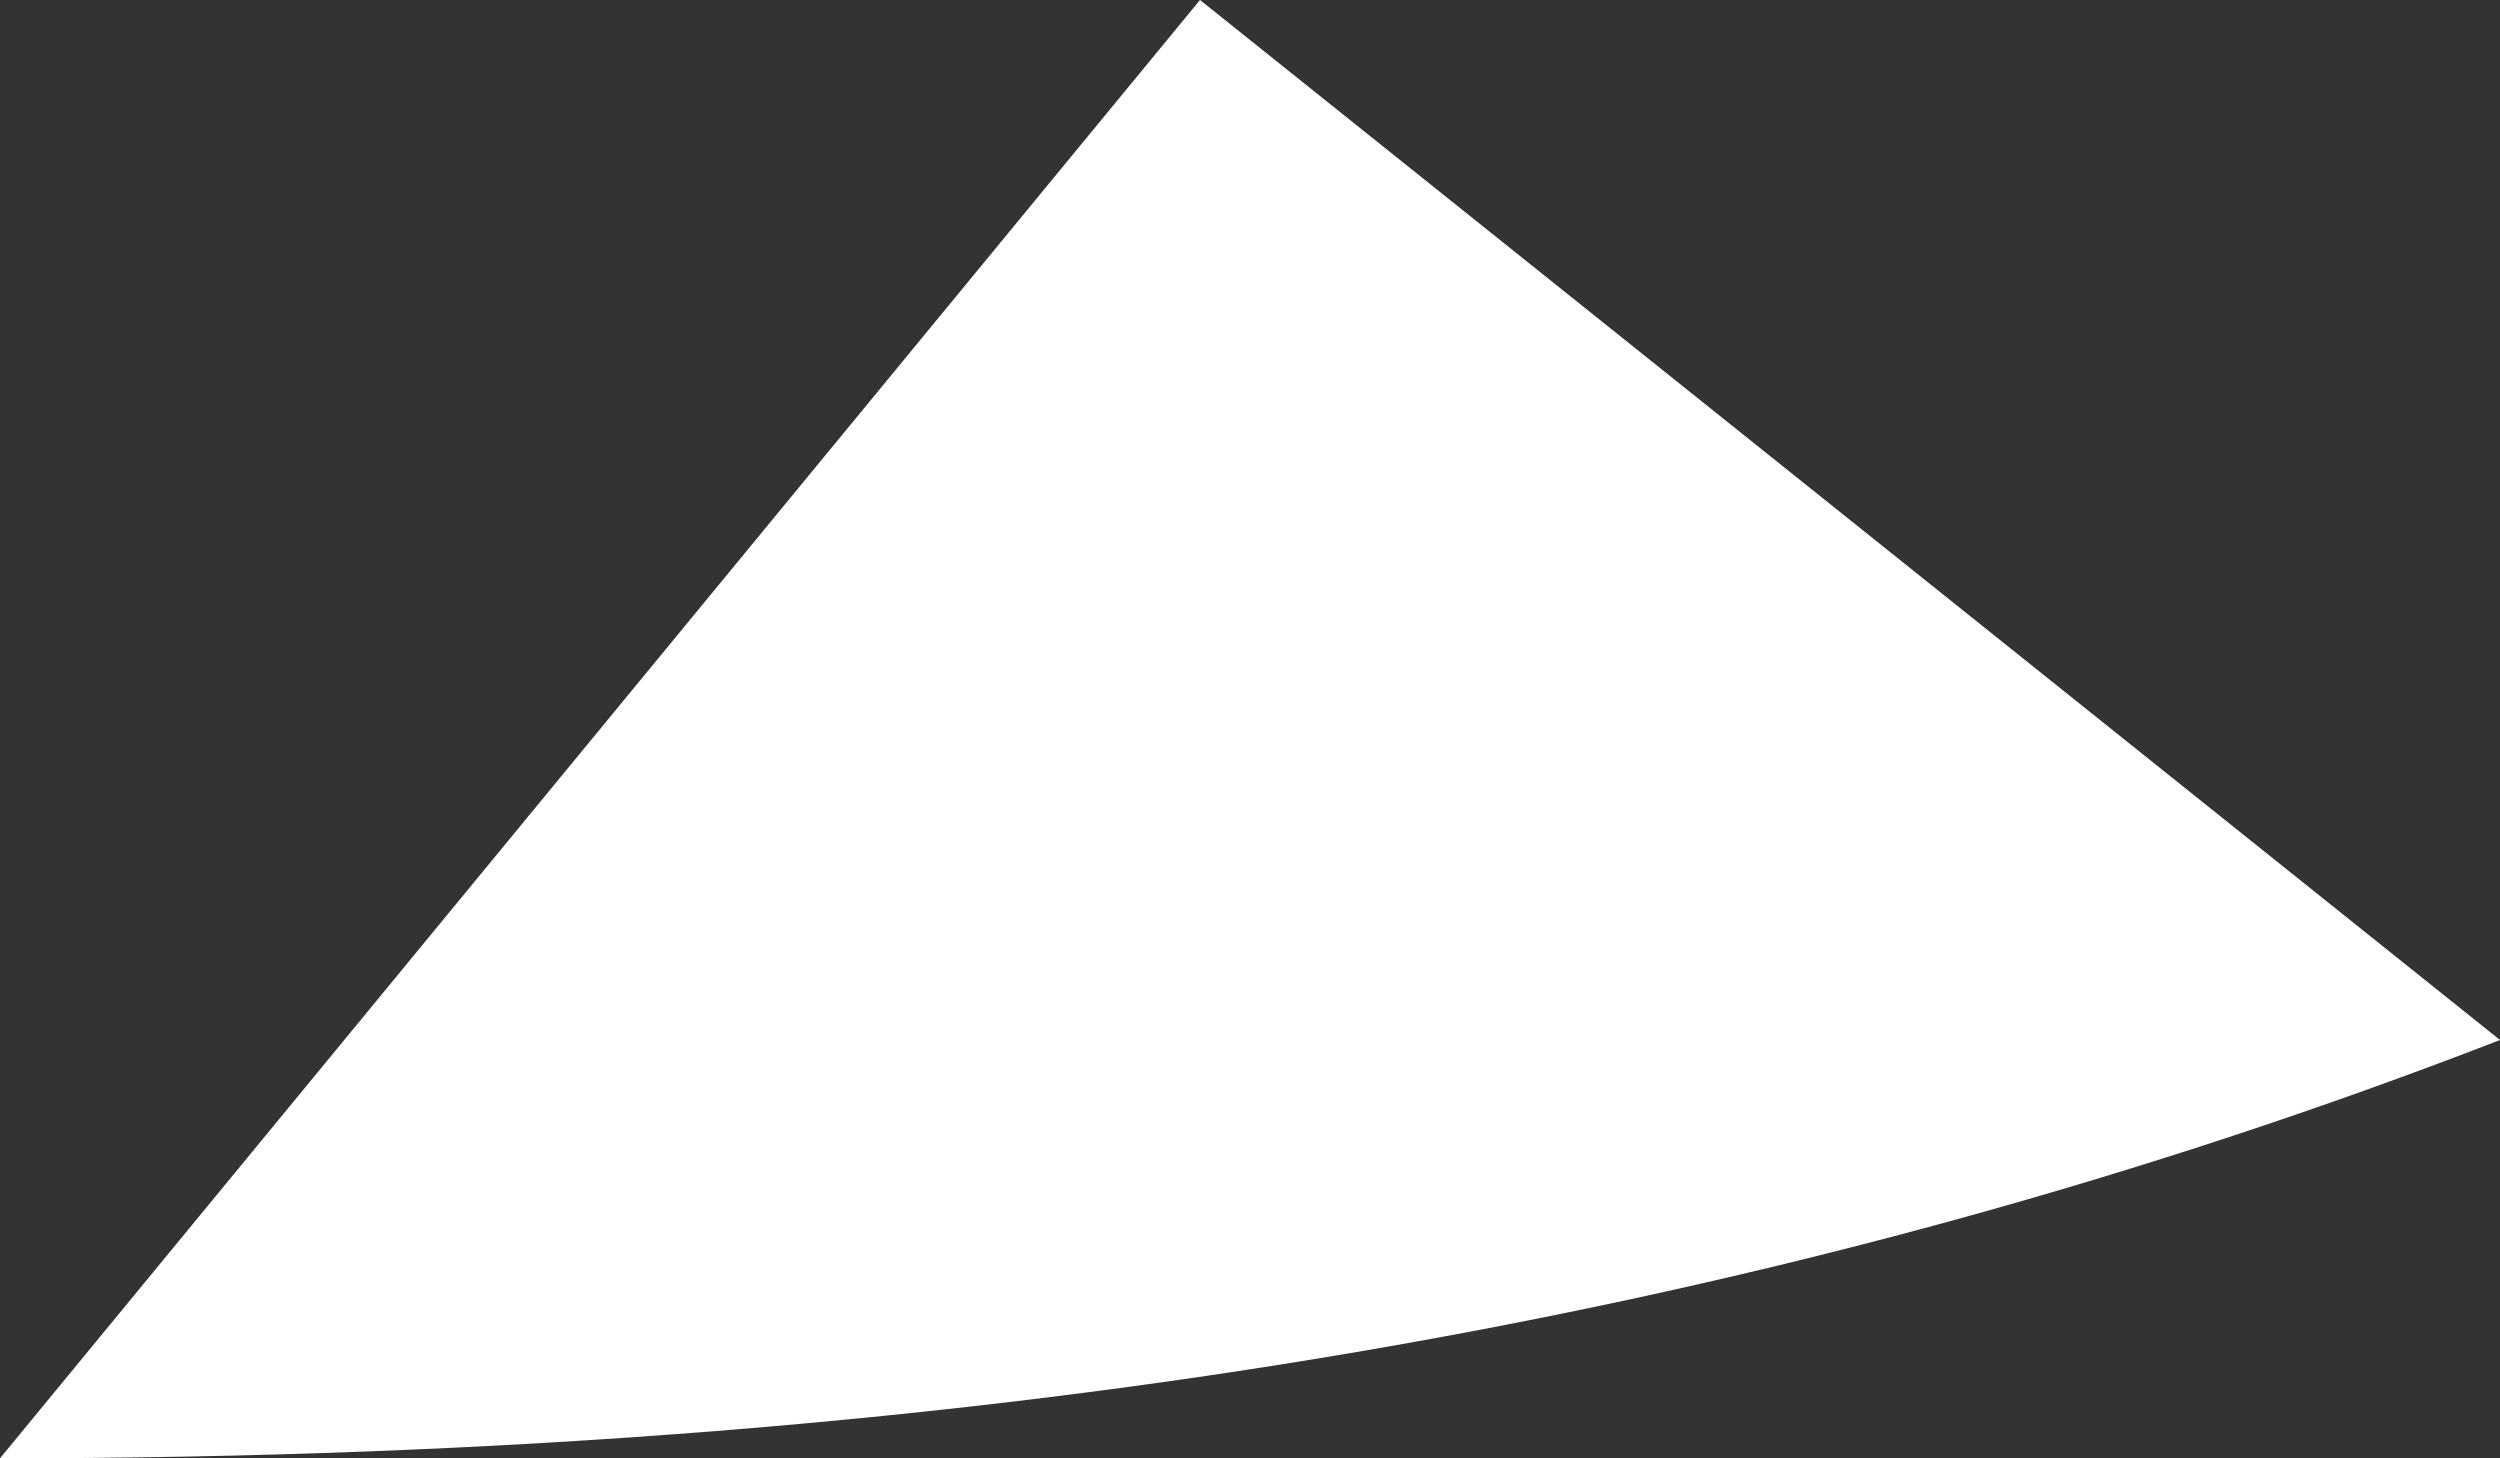 <svg width="12" height="7" viewBox="0 0 12 7" fill="none" xmlns="http://www.w3.org/2000/svg">
<rect x="0" y="0" width="12" height="7" fill="#333333" stroke="none"/>
<path d="M0 7L5.76 0L12 4.992C8.652 6.29 4.822 7 0 7Z" fill="white"/>
</svg>
